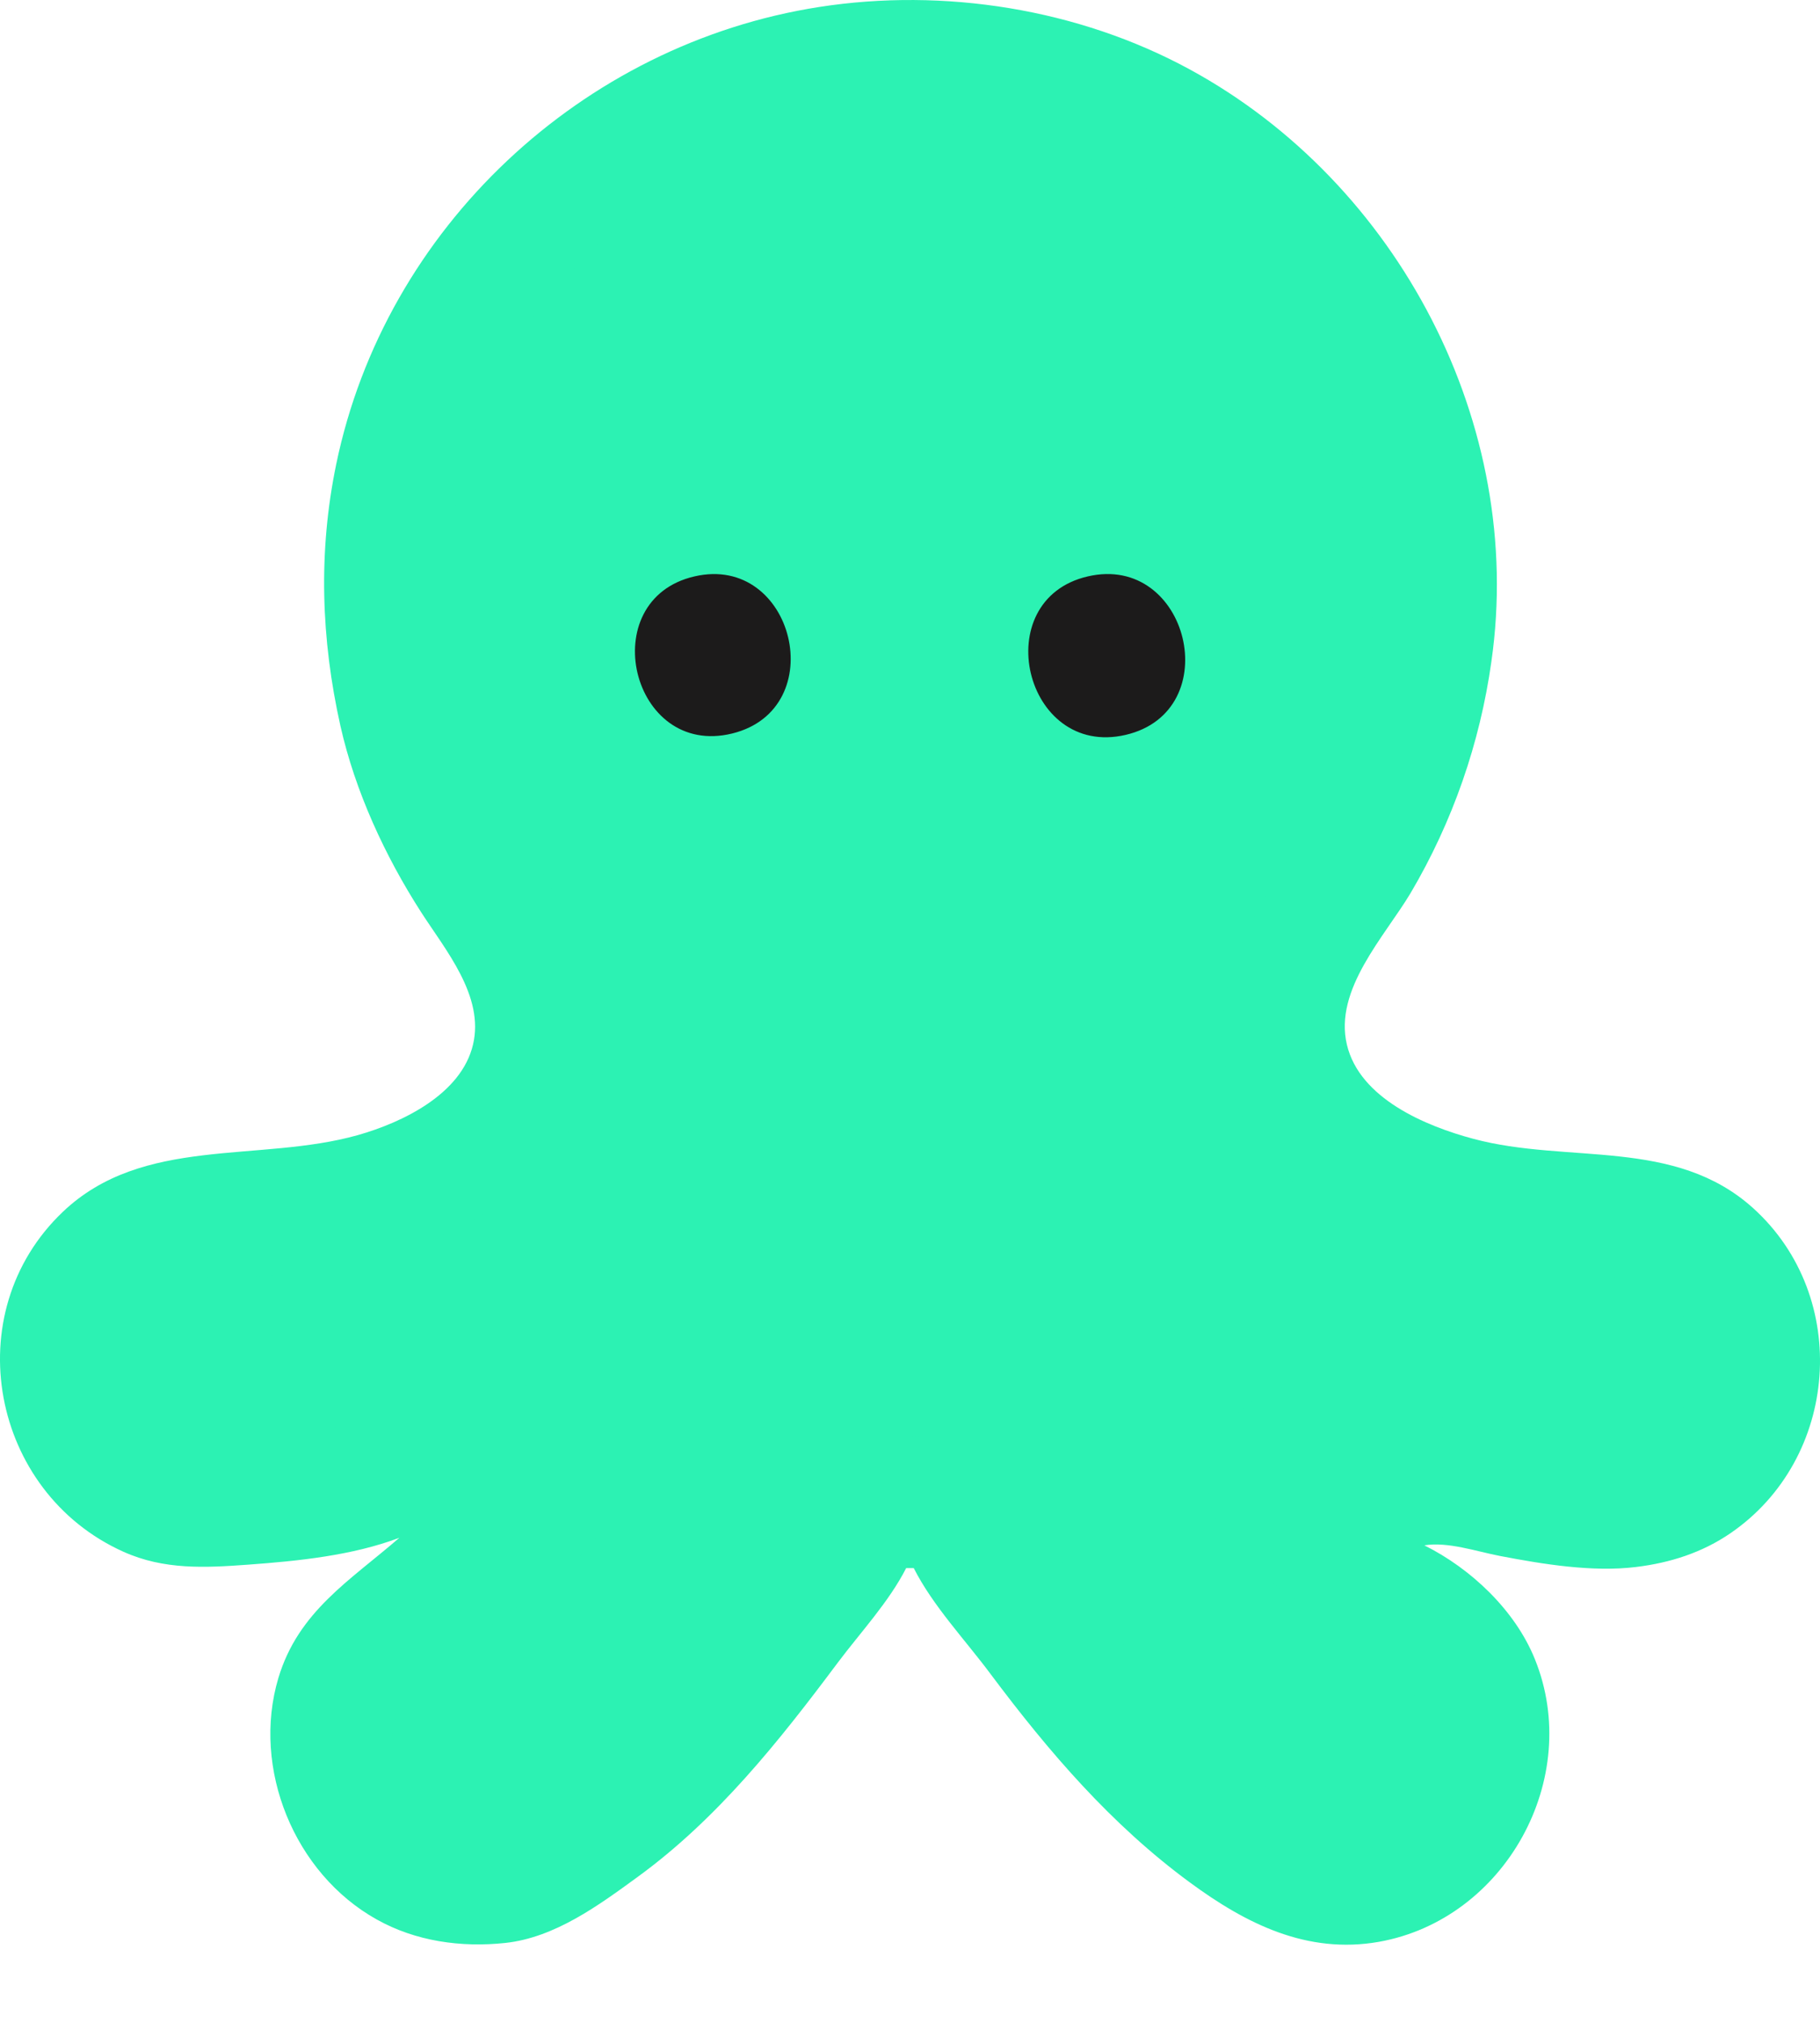 <svg width="18" height="20" viewBox="0 0 18 20" fill="none" xmlns="http://www.w3.org/2000/svg">
<path d="M3.95 15.204C3.461 15.628 2.951 15.931 2.753 16.591C2.487 17.485 2.911 18.524 3.726 18.978C4.111 19.194 4.561 19.257 4.998 19.21C5.488 19.157 5.92 18.839 6.307 18.557C7.095 17.983 7.705 17.216 8.284 16.441C8.509 16.141 8.792 15.838 8.962 15.504H9.037C9.227 15.879 9.548 16.216 9.799 16.554C10.373 17.321 10.992 18.042 11.768 18.612C12.324 19.021 12.927 19.324 13.638 19.199C14.886 18.977 15.658 17.583 15.18 16.404C14.985 15.921 14.548 15.509 14.087 15.279C14.32 15.241 14.601 15.339 14.835 15.384C15.258 15.465 15.751 15.546 16.181 15.493C16.518 15.452 16.835 15.351 17.116 15.158C18.19 14.421 18.31 12.825 17.341 11.947C16.564 11.244 15.511 11.511 14.573 11.26C14.1 11.134 13.447 10.861 13.321 10.329C13.191 9.783 13.695 9.259 13.952 8.828C14.366 8.126 14.637 7.349 14.75 6.541C15.087 4.2 13.829 1.809 11.768 0.687C10.666 0.087 9.336 -0.123 8.102 0.069C5.758 0.434 3.809 2.251 3.325 4.591C3.146 5.456 3.175 6.32 3.367 7.178C3.513 7.825 3.806 8.46 4.163 9.016C4.404 9.391 4.793 9.848 4.678 10.329C4.562 10.819 3.98 11.098 3.539 11.223C2.561 11.498 1.414 11.227 0.621 11.982C-0.432 12.985 -0.089 14.754 1.22 15.342C1.622 15.523 2.028 15.501 2.454 15.47C2.947 15.434 3.485 15.38 3.95 15.204Z" fill="#2CF2B3"/>
<path d="M13.451 16.296L12.478 15.565C12.087 15.269 11.828 14.843 12.007 14.342C12.168 13.889 12.617 13.646 13.077 13.667C13.385 13.681 13.682 13.851 13.975 13.938C14.453 14.076 14.94 14.178 15.433 14.243C15.896 14.31 16.432 14.327 16.689 13.853C16.92 13.428 16.715 12.854 16.256 12.694C15.874 12.561 15.386 12.619 14.984 12.572C13.87 12.438 12.531 11.918 12.171 10.74C11.871 9.761 12.427 9.025 12.895 8.228C13.146 7.807 13.335 7.352 13.456 6.878C14.092 4.321 12.326 1.708 9.749 1.274C9.352 1.207 8.917 1.173 8.515 1.231C7.933 1.314 7.35 1.466 6.832 1.751C5.887 2.271 5.152 3.105 4.754 4.109C4.356 5.113 4.32 6.225 4.651 7.254C5.034 8.438 6.312 9.462 5.803 10.816C5.734 11.003 5.64 11.18 5.524 11.341C4.888 12.206 3.76 12.486 2.753 12.605C2.4 12.647 1.953 12.568 1.631 12.744C1.019 13.079 1.116 14.035 1.781 14.244C2.034 14.324 2.345 14.277 2.604 14.241C3.175 14.165 3.739 14.036 4.287 13.855C4.895 13.648 5.531 13.529 5.924 14.193C6.163 14.596 6.044 15.114 5.707 15.419C5.351 15.74 4.932 16.009 4.547 16.297C4.356 16.441 4.131 16.58 3.996 16.782C3.674 17.261 4.11 17.982 4.659 18.014C5.033 18.035 5.391 17.721 5.669 17.506C6.497 16.866 7.082 15.996 7.703 15.168C8.012 14.755 8.451 14.164 9.036 14.2C9.578 14.234 9.964 14.732 10.265 15.13C10.858 15.913 11.407 16.762 12.178 17.387C12.509 17.656 12.984 18.105 13.449 17.998C13.96 17.88 14.312 17.192 13.975 16.746C13.839 16.563 13.632 16.432 13.451 16.296Z" fill="#2CF2B3"/>
<path d="M6.868 5.699C5.871 5.929 6.239 7.499 7.242 7.252C8.227 7.009 7.854 5.47 6.868 5.699ZM10.758 5.699C9.761 5.93 10.129 7.499 11.132 7.266C12.135 7.033 11.757 5.467 10.758 5.699Z" fill="#1C1B1B"/>
</svg>
